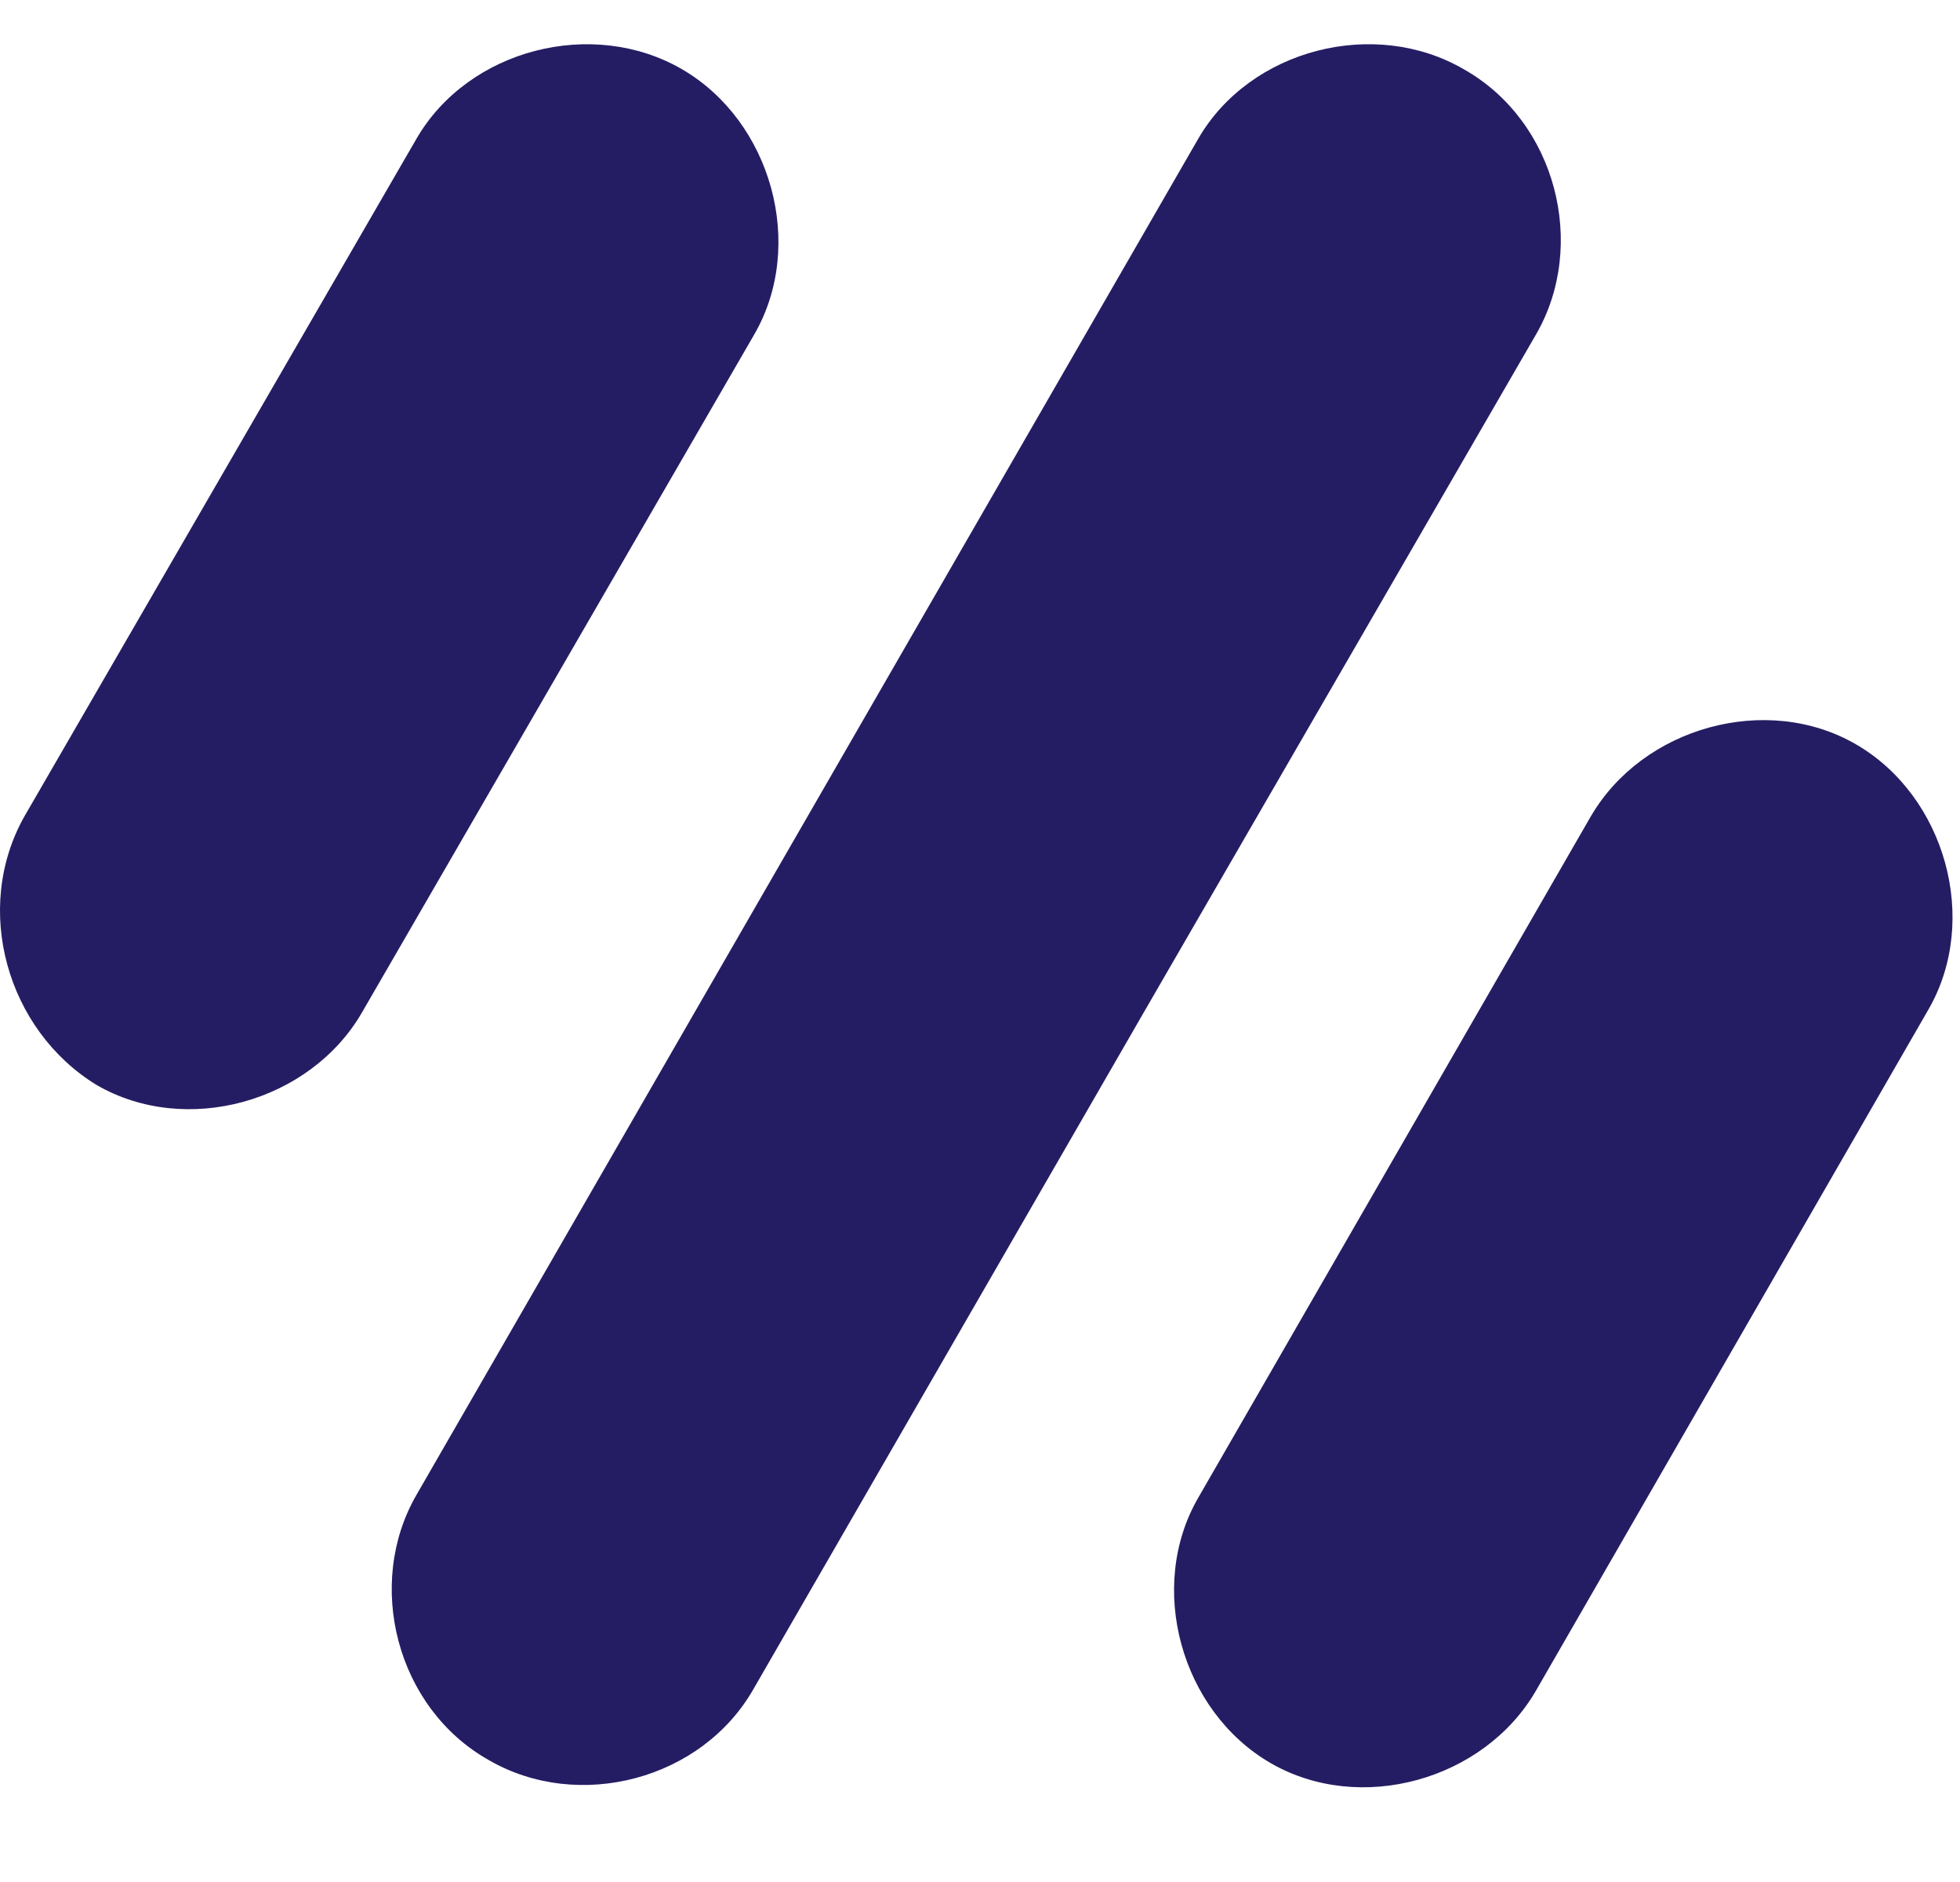 <svg xmlns="http://www.w3.org/2000/svg" width="66.667" height="64" fill="none" viewBox="0 0 50 48"><g clip-path="url(#a)"><path fill="#251D63" fill-rule="evenodd" d="M30.571 3.532 10.628 38.12c-1.324 2.281-.515 5.446 1.84 6.77 2.281 1.325 5.446.516 6.77-1.84l9.935-17.22L39.181 8.536c1.325-2.28.516-5.445-1.84-6.77-2.28-1.325-5.445-.515-6.77 1.766m-19.943 0c1.325-2.281 4.49-3.09 6.77-1.766 2.282 1.325 3.165 4.49 1.84 6.77L9.23 25.83c-1.325 2.282-4.489 3.165-6.77 1.84C.178 26.272-.705 23.181.62 20.826zM40.58 20.826c1.324-2.281 4.489-3.164 6.77-1.84s3.164 4.49 1.84 6.77L39.18 43.125c-1.324 2.282-4.488 3.164-6.77 1.84s-3.164-4.49-1.84-6.77l10.01-17.37Z" clip-rule="evenodd"/></g><defs><clipPath id="a"><path fill="#fff" d="M0 0h50v47.727H0z"/></clipPath></defs></svg>